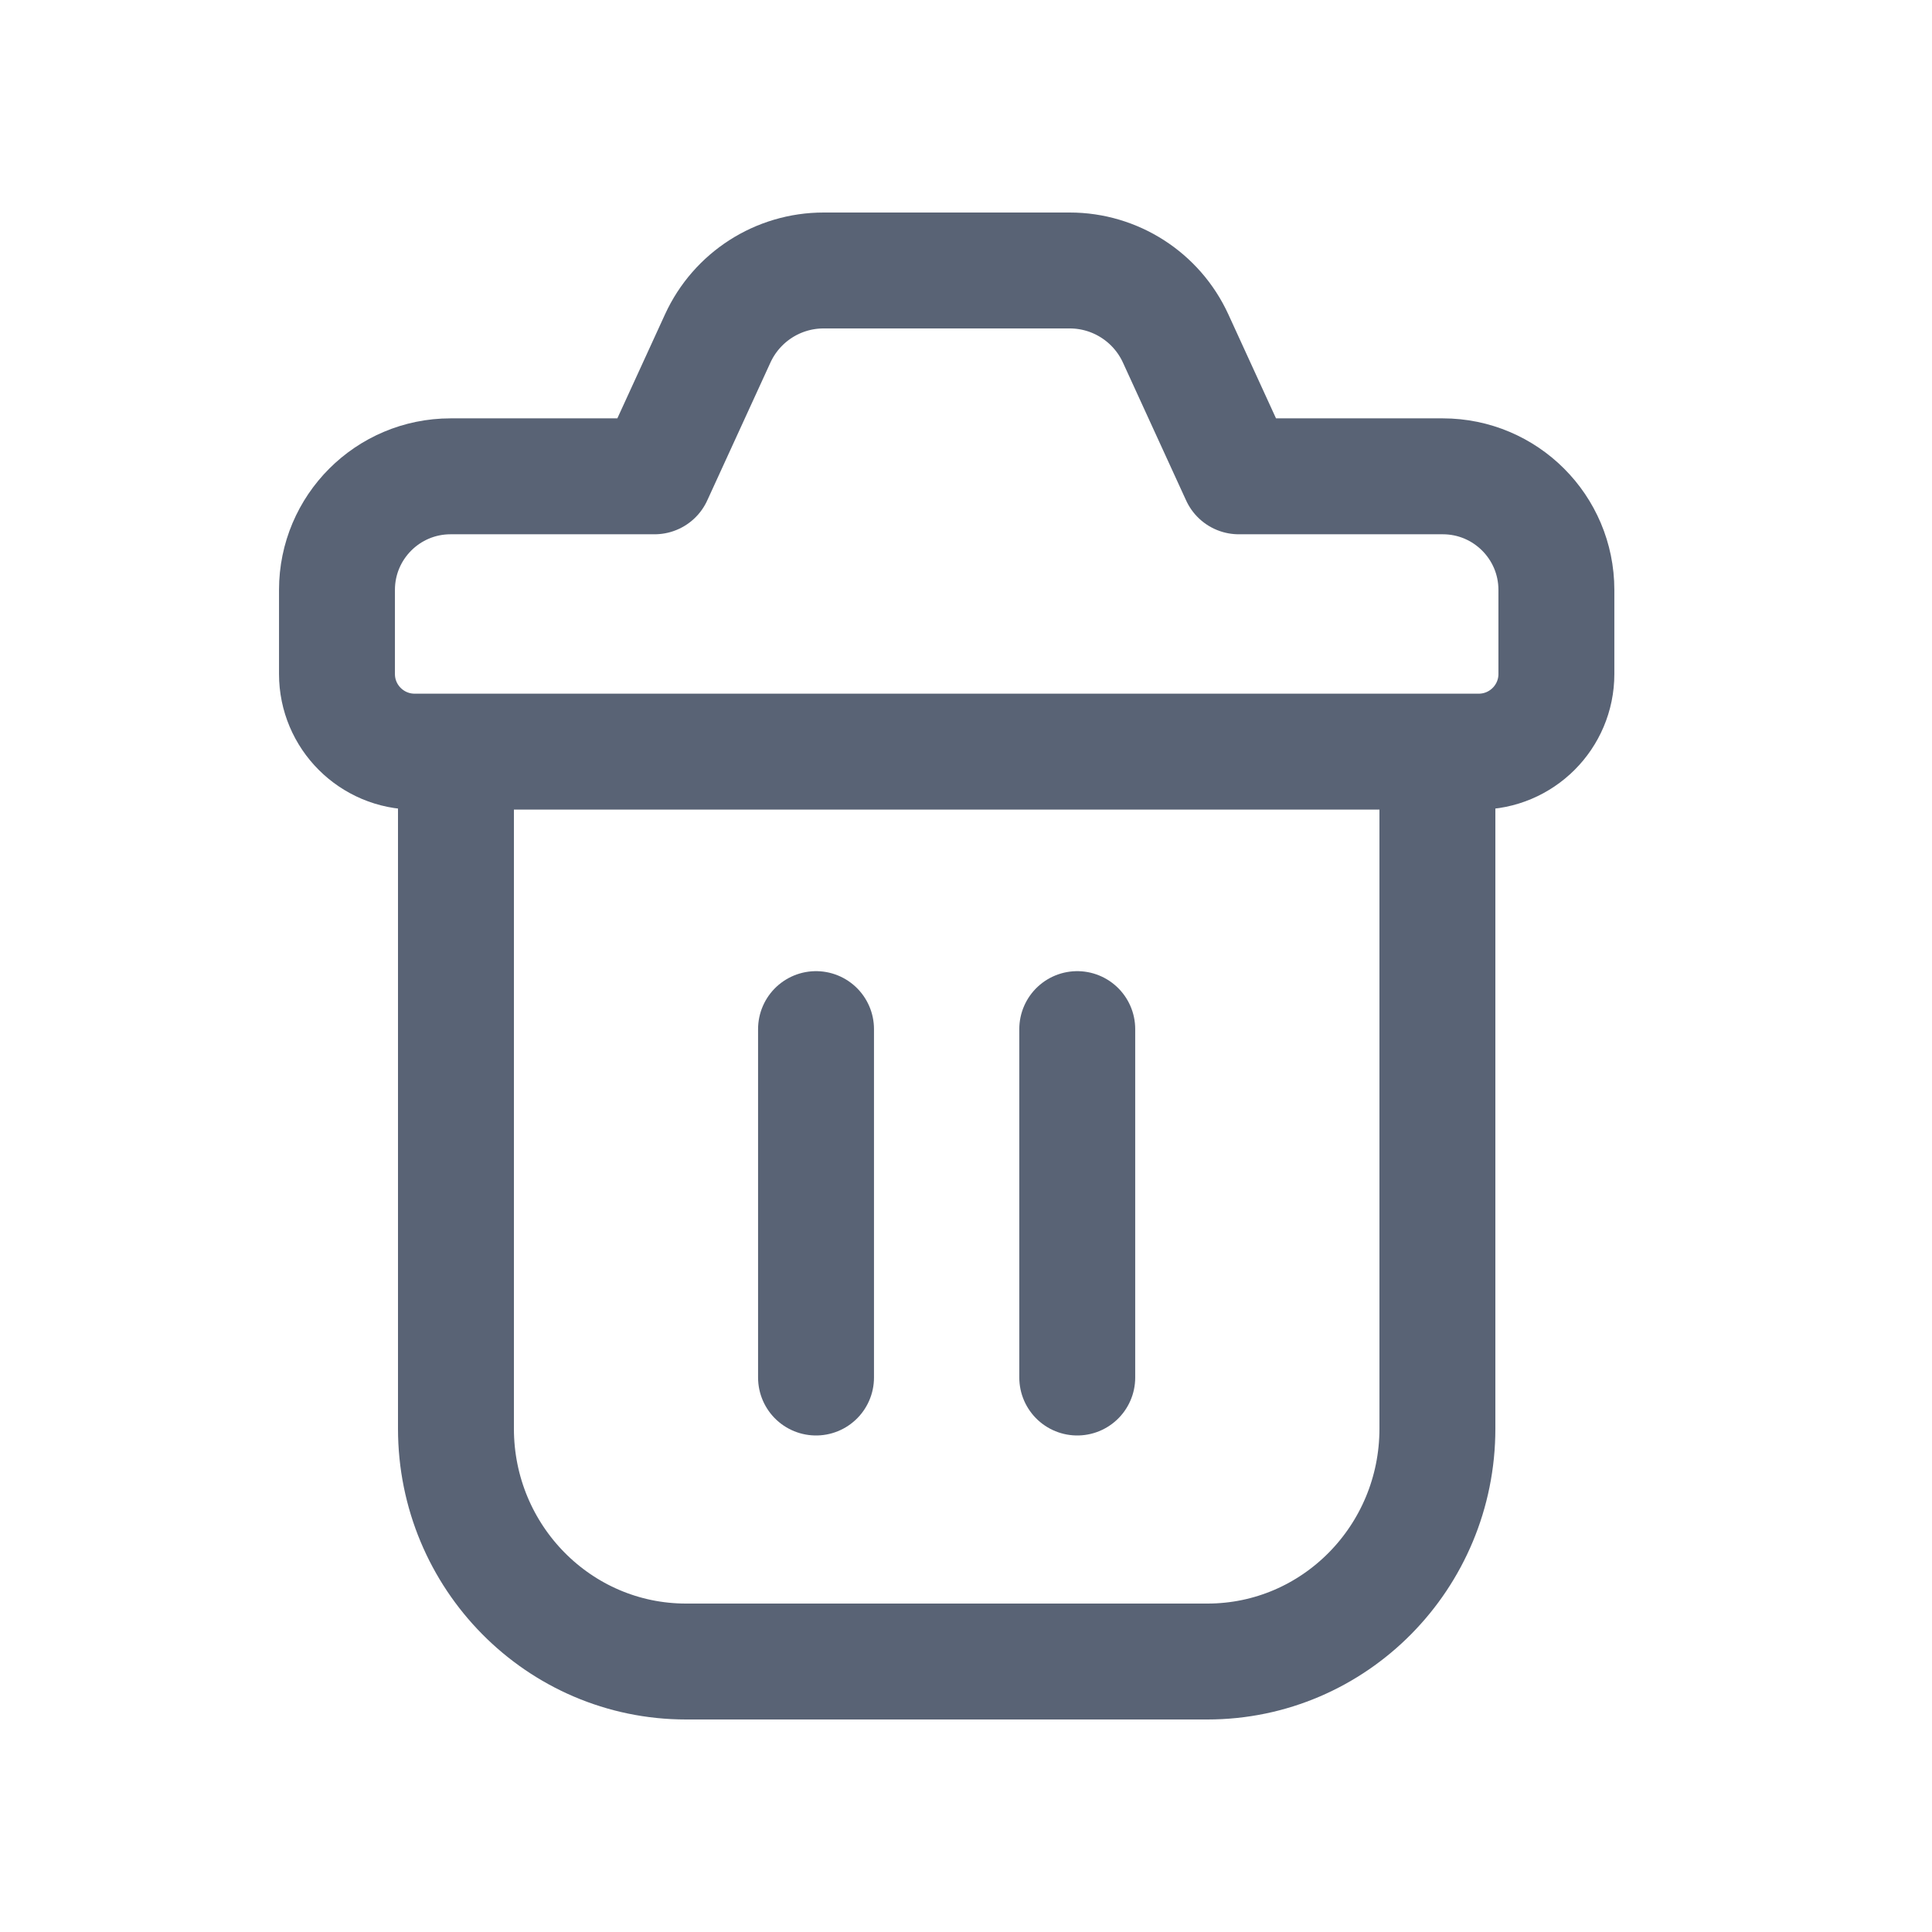 <svg width="24" height="24" viewBox="0 0 24 24" fill="none" xmlns="http://www.w3.org/2000/svg">
    <path d="M14.604 4.204L15.389 5.917H17.923C18.702 5.917 19.334 6.549 19.334 7.328V8.373C19.334 8.905 18.902 9.337 18.369 9.337H5.151C4.618 9.337 4.186 8.905 4.186 8.373V7.328C4.186 6.549 4.818 5.917 5.597 5.917H8.131L8.916 4.204C9.152 3.69 9.665 3.36 10.231 3.36H13.289C13.854 3.36 14.368 3.69 14.604 4.204Z" stroke="#596375" stroke-width="1.44" stroke-linecap="round" stroke-linejoin="round"/>
    <path d="M17.856 9.409V17.747C17.856 19.345 16.577 20.64 14.999 20.64H8.522C6.944 20.64 5.664 19.345 5.664 17.747V9.409" stroke="#596375" stroke-width="1.44" stroke-linecap="round" stroke-linejoin="round"/>
    <path d="M10.137 12.784V17.112M13.382 12.784V17.112" stroke="#596375" stroke-width="1.44" stroke-linecap="round" stroke-linejoin="round"/>
</svg>
